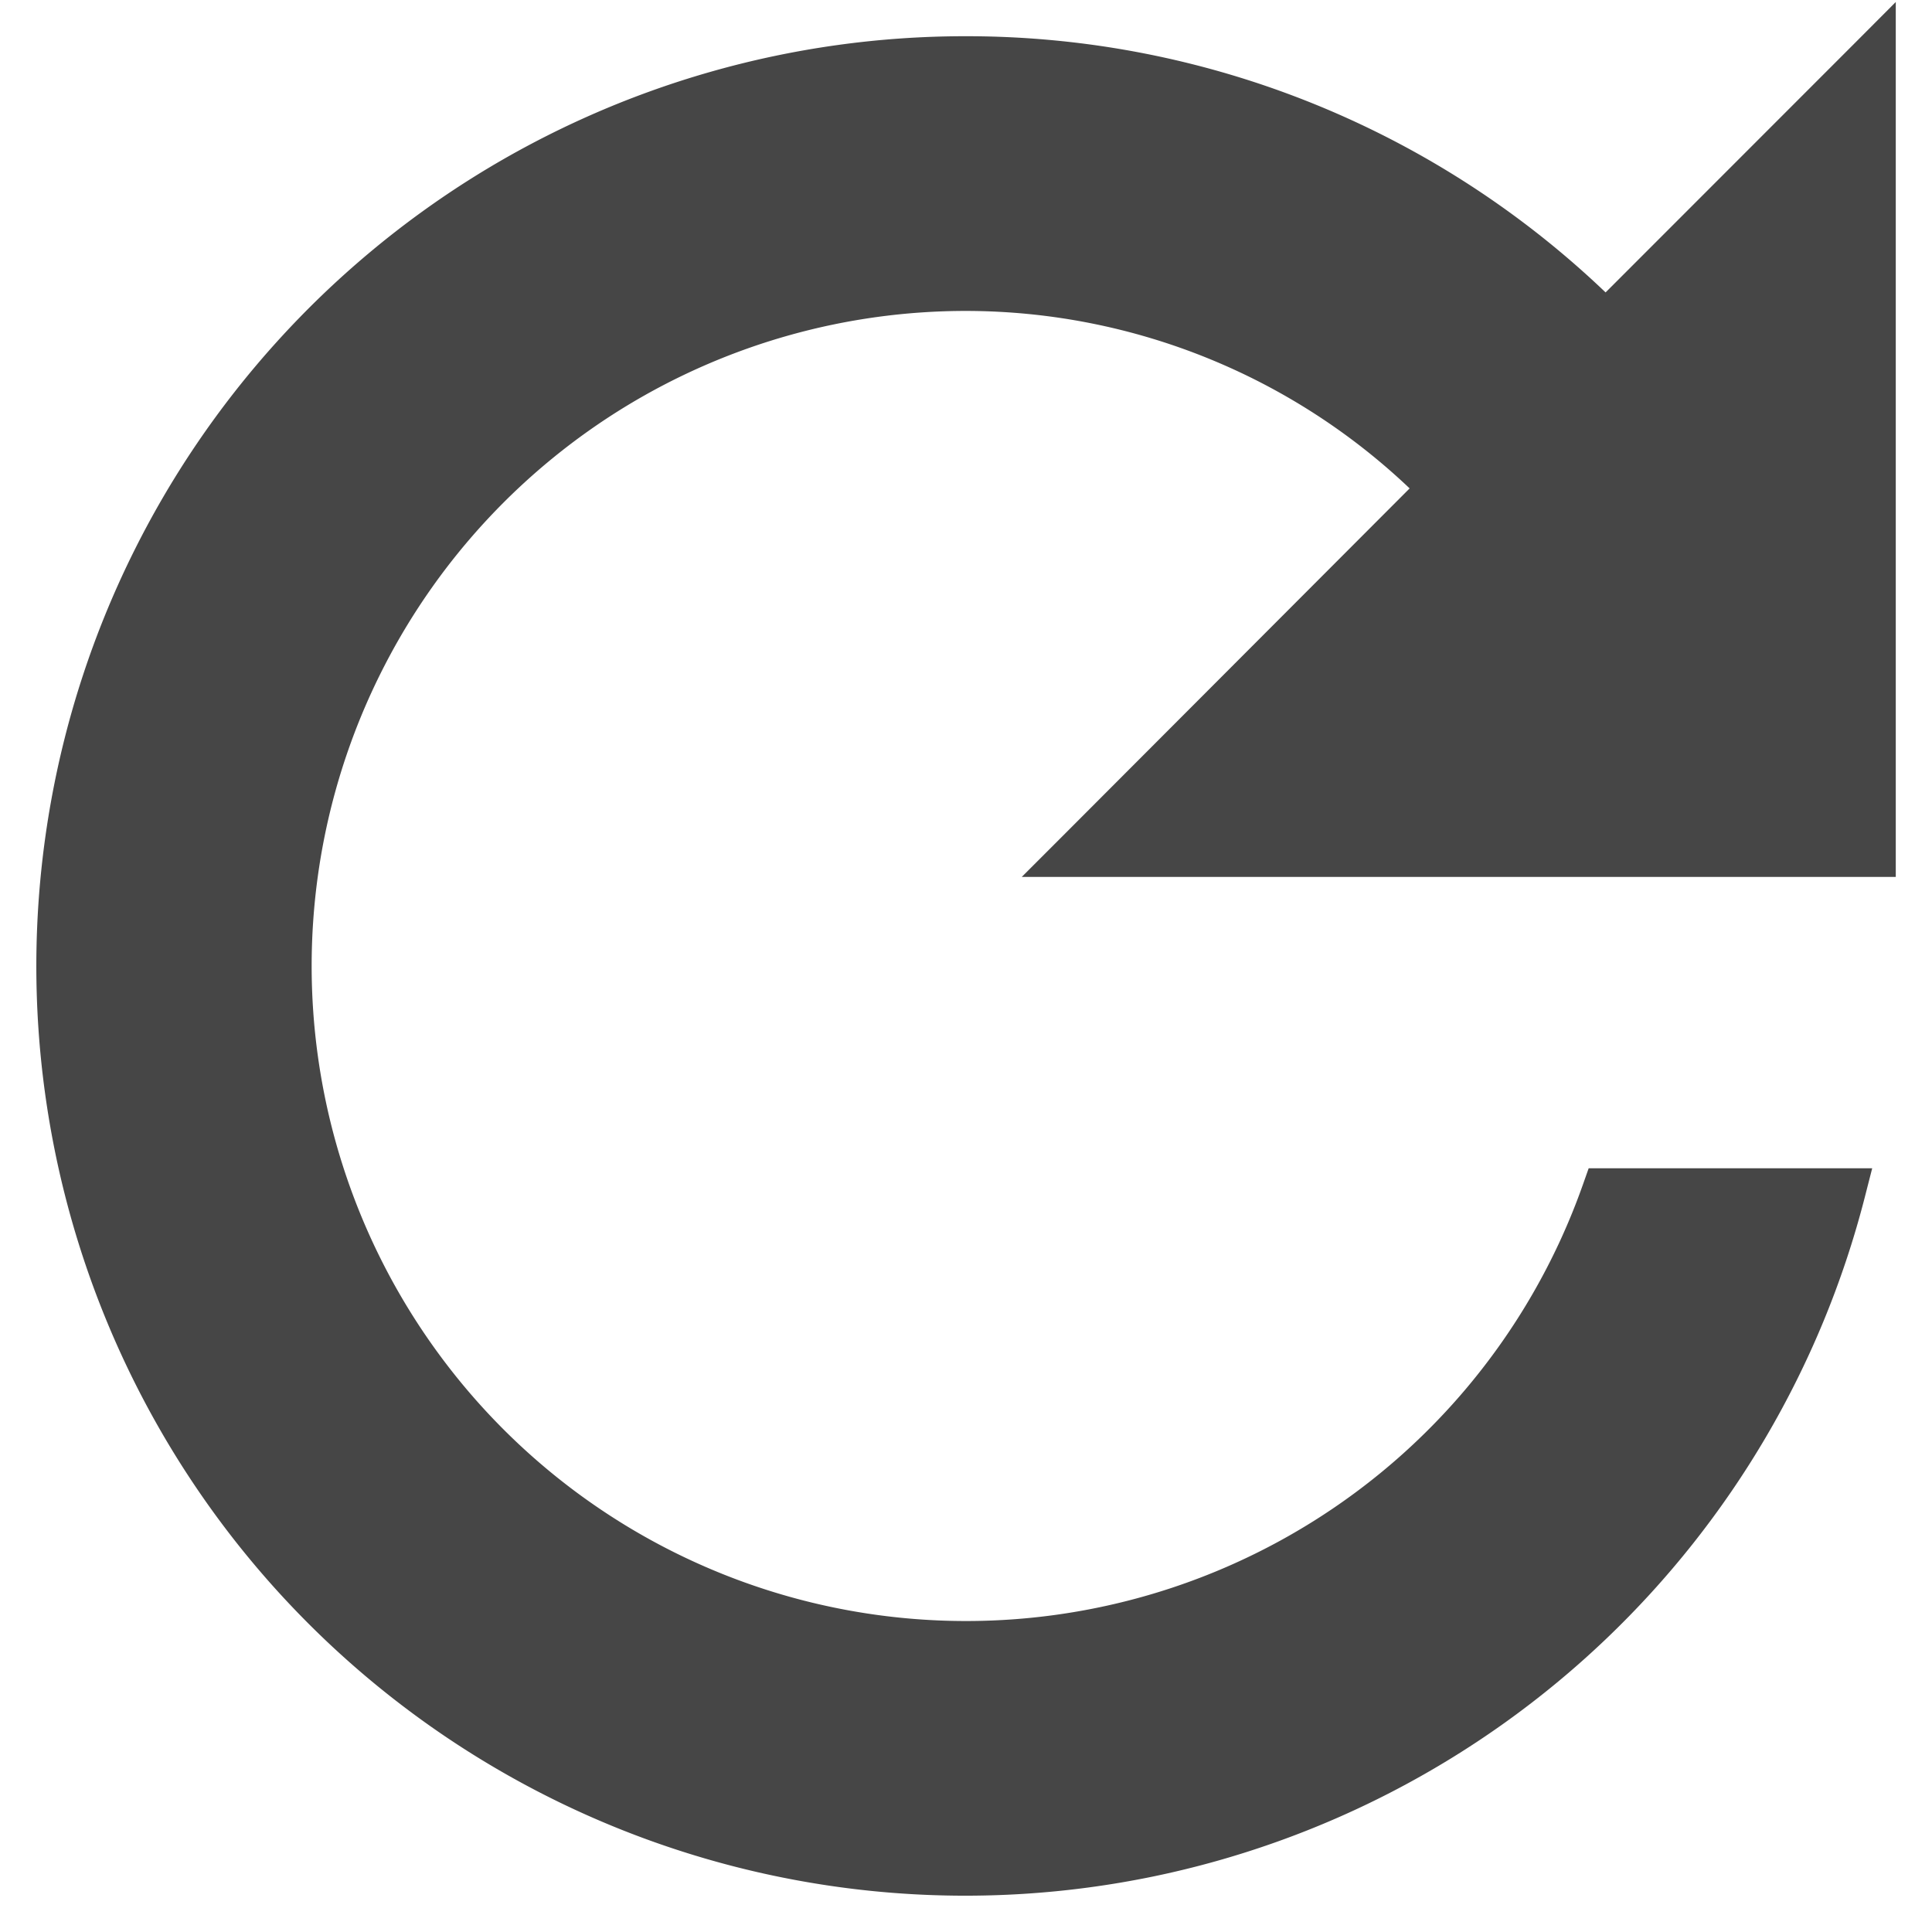 <svg xmlns="http://www.w3.org/2000/svg" width="32" height="32" fill="none" viewBox="0 0 32 32">
  <path fill="#464646" stroke="#464646" stroke-width=".4" d="M16.006.8a15.174 15.174 0 00-8.039 2.292A15.213 15.213 0 003.974 25.3a15.185 15.185 0 0015.07 5.588 15.18 15.18 0 007.408-3.876 15.203 15.203 0 004.236-7.212l.064-.25H26.455l-.047.133a11.034 11.034 0 01-19.422 2.694 11.058 11.058 0 013.28-15.82 11.03 11.03 0 015.74-1.607 10.88 10.88 0 017.627 3.137l-5.886 5.897-.341.341H31.2V.517l-.341.342-4.263 4.265A15.118 15.118 0 0016.006.8zm0 0s0 0 0 0V1 .8s0 0 0 0z"/>
</svg>
